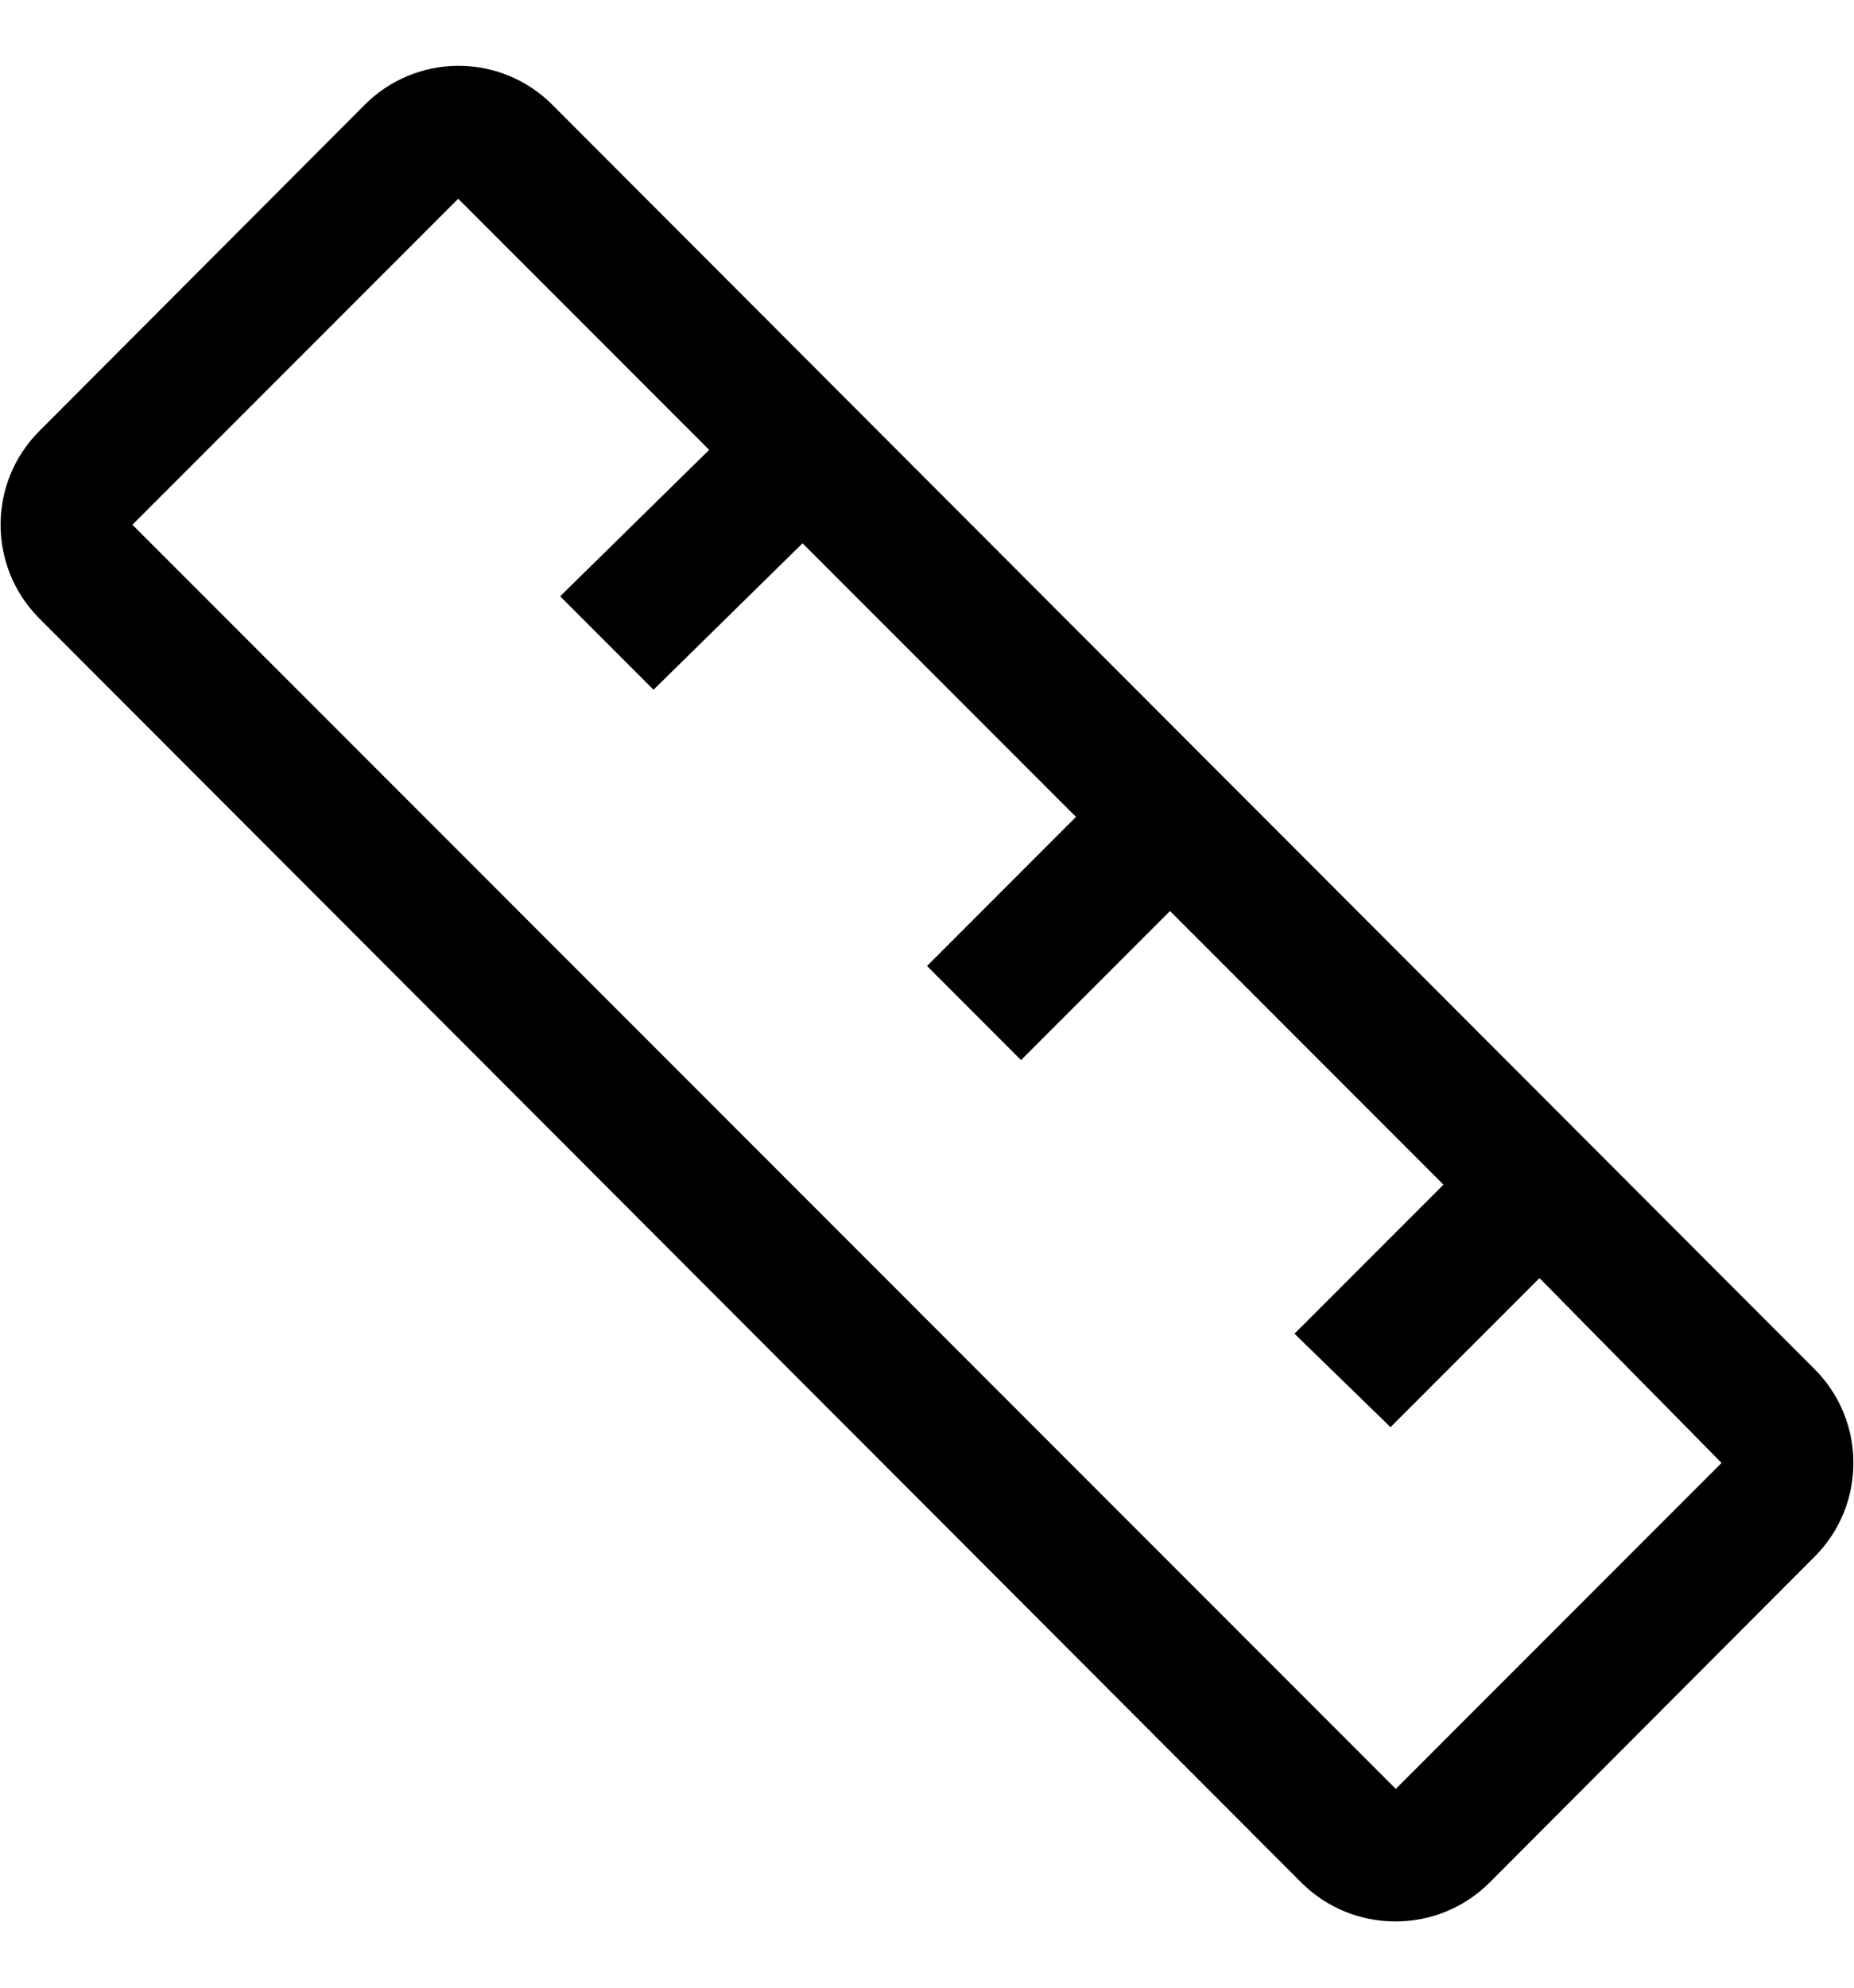 ﻿<?xml version="1.0" encoding="utf-8"?>
<svg version="1.1" xmlns:xlink="http://www.w3.org/1999/xlink" width="28px" height="30px" xmlns="http://www.w3.org/2000/svg">
  <defs>
    <pattern id="BGPattern" patternUnits="userSpaceOnUse" alignment="0 0" imageRepeat="None" />
    <mask fill="white" id="Clip4247">
      <path d="M 27.41 23.49  C 28.185 22.71  28.185 21.45  27.41 20.67  L 8.34 1.58  C 7.965 1.204  7.456 0.993  6.925 0.993  C 6.394 0.993  5.885 1.204  5.51 1.58  L 0.59 6.51  C -0.185 7.29  -0.185 8.55  0.59 9.33  L 19.66 28.42  C 20.037 28.794  20.548 29.003  21.08 29  C 21.608 29  22.115 28.792  22.49 28.42  L 27.41 23.49  Z M 26 22.08  L 21.08 27  L 2 7.92  L 6.92 3  L 10.71 6.79  L 8.46 9  L 9.87 10.41  L 12.12 8.2  L 16.25 12.33  L 14 14.58  L 15.42 16  L 17.67 13.75  L 21.8 17.88  L 19.55 20.13  L 21 21.54  L 23.25 19.29  L 26 22.08  Z " fill-rule="evenodd" />
    </mask>
  </defs>
  <g transform="matrix(1 0 0 1 -2 -1 )">
    <path d="M 27.41 23.49  C 28.185 22.71  28.185 21.45  27.41 20.67  L 8.34 1.58  C 7.965 1.204  7.456 0.993  6.925 0.993  C 6.394 0.993  5.885 1.204  5.51 1.58  L 0.59 6.51  C -0.185 7.29  -0.185 8.55  0.59 9.33  L 19.66 28.42  C 20.037 28.794  20.548 29.003  21.08 29  C 21.608 29  22.115 28.792  22.49 28.42  L 27.41 23.49  Z M 26 22.08  L 21.08 27  L 2 7.92  L 6.92 3  L 10.71 6.79  L 8.46 9  L 9.87 10.41  L 12.12 8.2  L 16.25 12.33  L 14 14.58  L 15.42 16  L 17.67 13.75  L 21.8 17.88  L 19.55 20.13  L 21 21.54  L 23.25 19.29  L 26 22.08  Z " fill-rule="nonzero" fill="rgba(0, 0, 0, 1)" stroke="none" transform="matrix(1 0 0 1 2 1 )" class="fill" />
    <path d="M 27.41 23.49  C 28.185 22.71  28.185 21.45  27.41 20.67  L 8.34 1.58  C 7.965 1.204  7.456 0.993  6.925 0.993  C 6.394 0.993  5.885 1.204  5.51 1.58  L 0.59 6.51  C -0.185 7.29  -0.185 8.55  0.59 9.33  L 19.66 28.42  C 20.037 28.794  20.548 29.003  21.08 29  C 21.608 29  22.115 28.792  22.49 28.42  L 27.41 23.49  Z " stroke-width="0" stroke-dasharray="0" stroke="rgba(255, 255, 255, 0)" fill="none" transform="matrix(1 0 0 1 2 1 )" class="stroke" mask="url(#Clip4247)" />
    <path d="M 26 22.08  L 21.08 27  L 2 7.92  L 6.92 3  L 10.71 6.79  L 8.46 9  L 9.87 10.41  L 12.12 8.2  L 16.25 12.33  L 14 14.58  L 15.42 16  L 17.67 13.75  L 21.8 17.88  L 19.55 20.13  L 21 21.54  L 23.25 19.29  L 26 22.08  Z " stroke-width="0" stroke-dasharray="0" stroke="rgba(255, 255, 255, 0)" fill="none" transform="matrix(1 0 0 1 2 1 )" class="stroke" mask="url(#Clip4247)" />
  </g>
</svg>